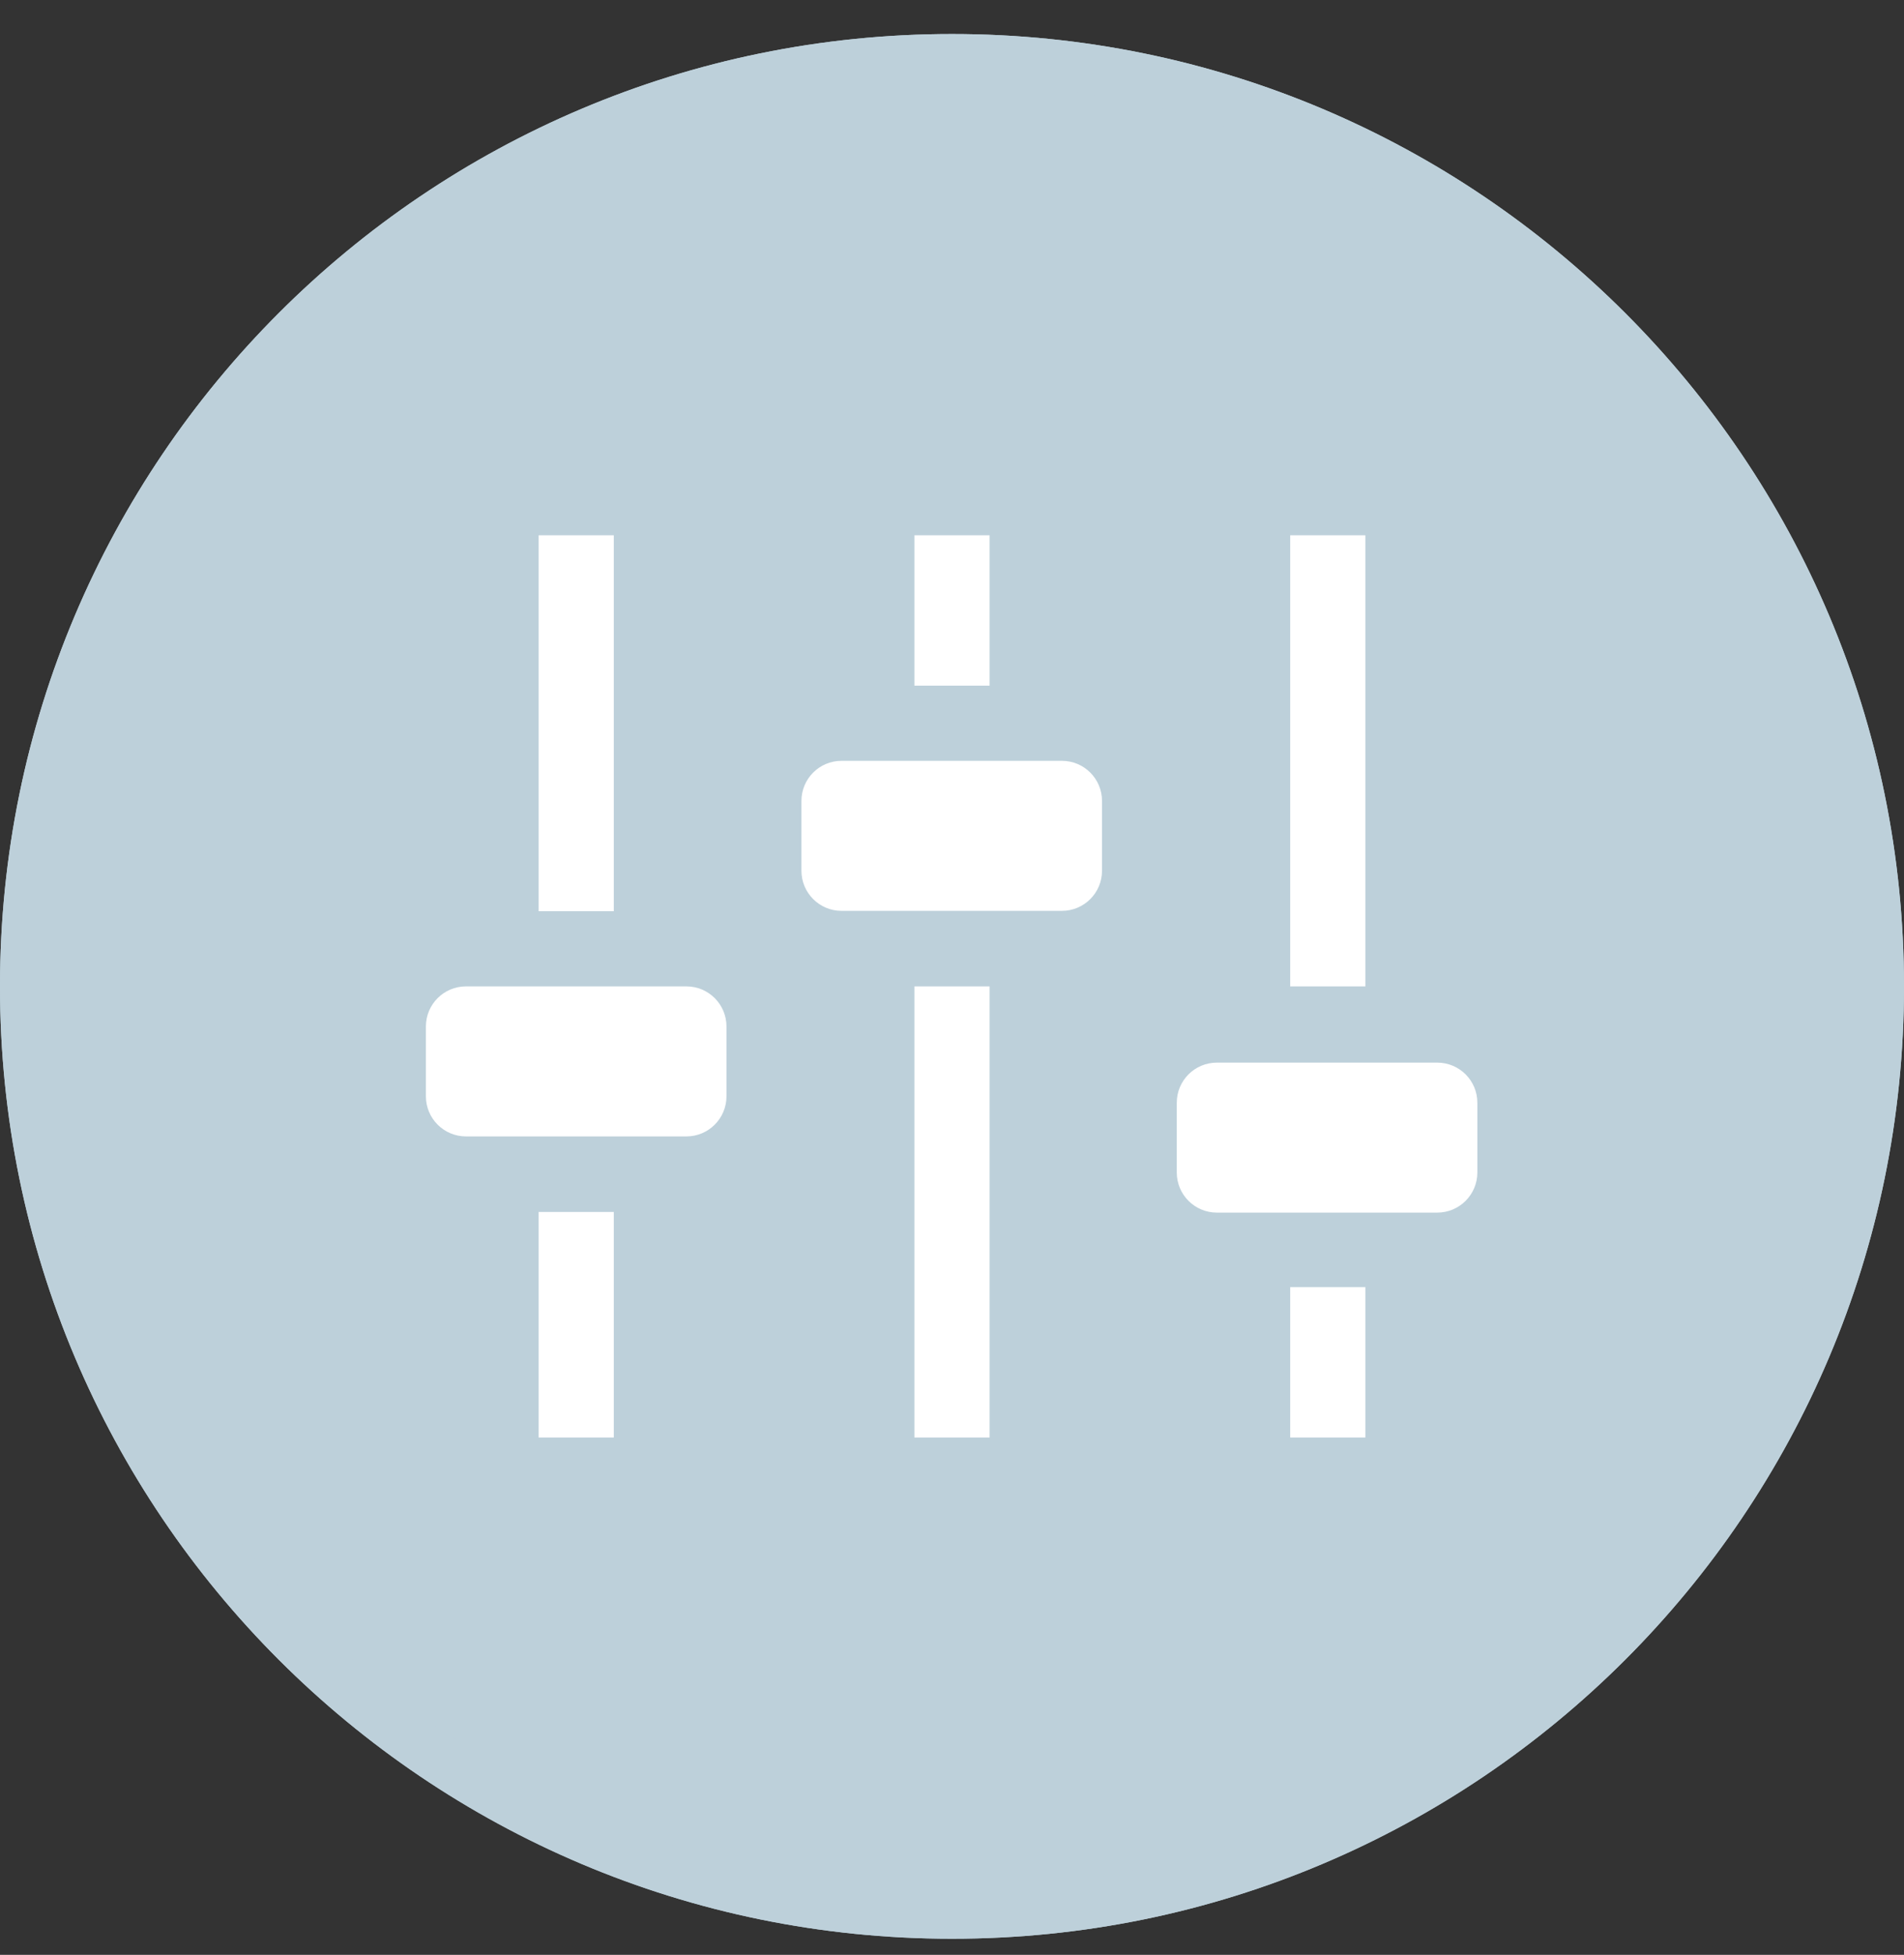 <svg width="38" height="39" viewBox="0 0 38 39" fill="none" xmlns="http://www.w3.org/2000/svg">
<rect x="0" y="0" width="38" height="39" fill="#333333" stroke="none"/>
<path d="M38 19.679C38 30.172 29.493 38.679 19 38.679C8.507 38.679 0 30.172 0 19.679C0 9.185 8.507 0.679 19 0.679C29.493 0.679 38 9.185 38 19.679Z" fill="#BDD0DA"/>
<path fill-rule="evenodd" clip-rule="evenodd" d="M19 37.679C28.941 37.679 37 29.62 37 19.679C37 9.738 28.941 1.679 19 1.679C9.059 1.679 1 9.738 1 19.679C1 29.62 9.059 37.679 19 37.679ZM19 38.679C29.493 38.679 38 30.172 38 19.679C38 9.185 29.493 0.679 19 0.679C8.507 0.679 0 9.185 0 19.679C0 30.172 8.507 38.679 19 38.679Z" fill="#BDD0DA"/>
<path fill-rule="evenodd" clip-rule="evenodd" d="M12.25 10.679H10.75V18.179H12.25V10.679ZM19.75 10.679H18.25V13.679H19.75V10.679ZM18.25 19.679H19.75V28.679H18.25V19.679ZM12.25 24.179H10.75V28.679H12.25V24.179ZM27.25 10.679H25.75V19.679H27.25V10.679ZM25.75 25.679H27.25V28.679H25.75V25.679Z" fill="white"/>
<path d="M23.486 22C23.486 21.558 23.844 21.2 24.286 21.2H28.685C29.127 21.2 29.485 21.558 29.485 22V23.392C29.485 23.834 29.127 24.192 28.685 24.192H24.286C23.844 24.192 23.486 23.834 23.486 23.392V22Z" fill="white"/>
<path d="M8.5 20.479C8.5 20.037 8.858 19.679 9.3 19.679H13.7C14.141 19.679 14.499 20.037 14.499 20.479V21.872C14.499 22.313 14.141 22.672 13.7 22.672H9.3C8.858 22.672 8.5 22.313 8.5 21.872V20.479Z" fill="white"/>
<path d="M15.995 15.979C15.995 15.537 16.353 15.179 16.795 15.179H21.194C21.636 15.179 21.994 15.537 21.994 15.979V17.372C21.994 17.813 21.636 18.172 21.194 18.172H16.795C16.353 18.172 15.995 17.813 15.995 17.372V15.979Z" fill="white"/>
</svg>
